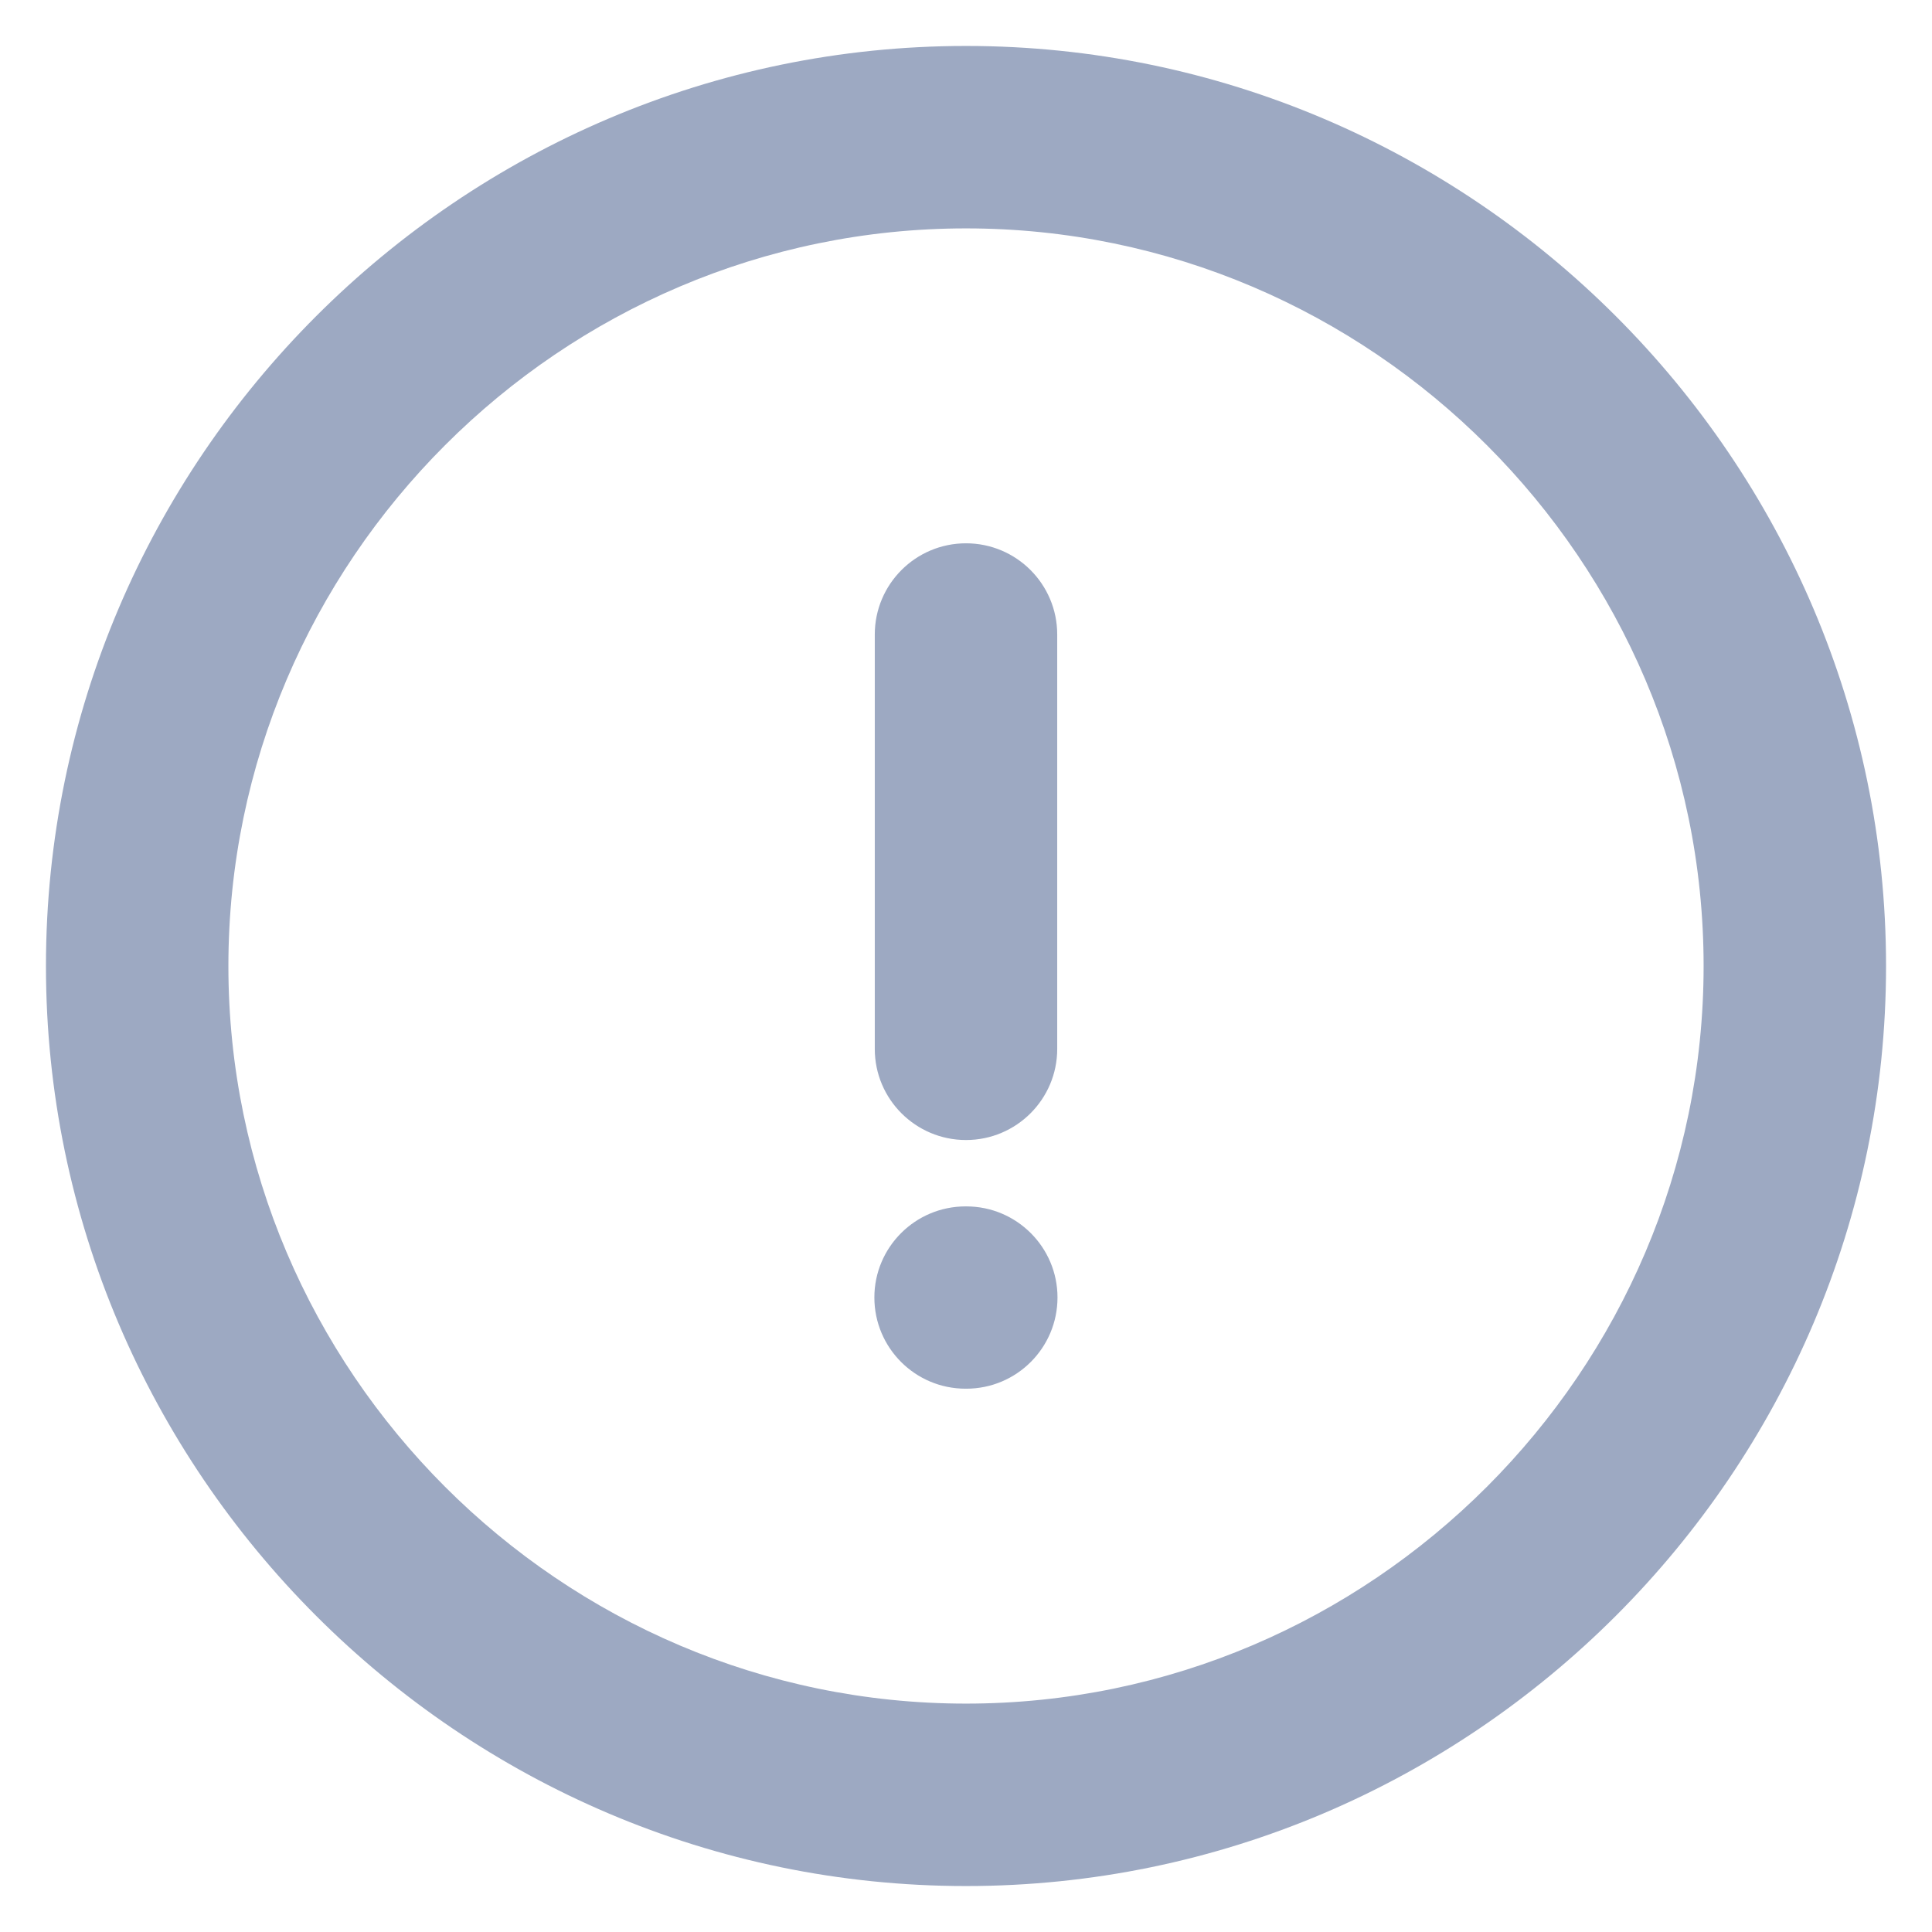 <svg width="14" height="14" viewBox="0 0 14 14" fill="none" xmlns="http://www.w3.org/2000/svg">
<path fill-rule="evenodd" clip-rule="evenodd" d="M0.333 7C0.333 3.332 3.332 0.333 7 0.333C10.668 0.333 13.667 3.332 13.667 7C13.667 10.668 10.668 13.667 7 13.667C3.332 13.667 0.333 10.668 0.333 7ZM7 1.655C4.061 1.655 1.655 4.062 1.655 7C1.655 9.938 4.061 12.345 7 12.345C9.938 12.345 12.345 9.938 12.345 7C12.345 4.062 9.938 1.655 7 1.655ZM7 3.937C7.365 3.937 7.661 4.233 7.661 4.598V7.601C7.661 7.965 7.365 8.261 7 8.261C6.635 8.261 6.339 7.965 6.339 7.601V4.598C6.339 4.233 6.635 3.937 7 3.937ZM6.997 8.742C6.632 8.742 6.336 9.038 6.336 9.402C6.336 9.767 6.632 10.063 6.997 10.063H7.002C7.367 10.063 7.663 9.767 7.663 9.402C7.663 9.038 7.367 8.742 7.002 8.742H6.997Z" fill="#9DA9C2"/>
</svg>
